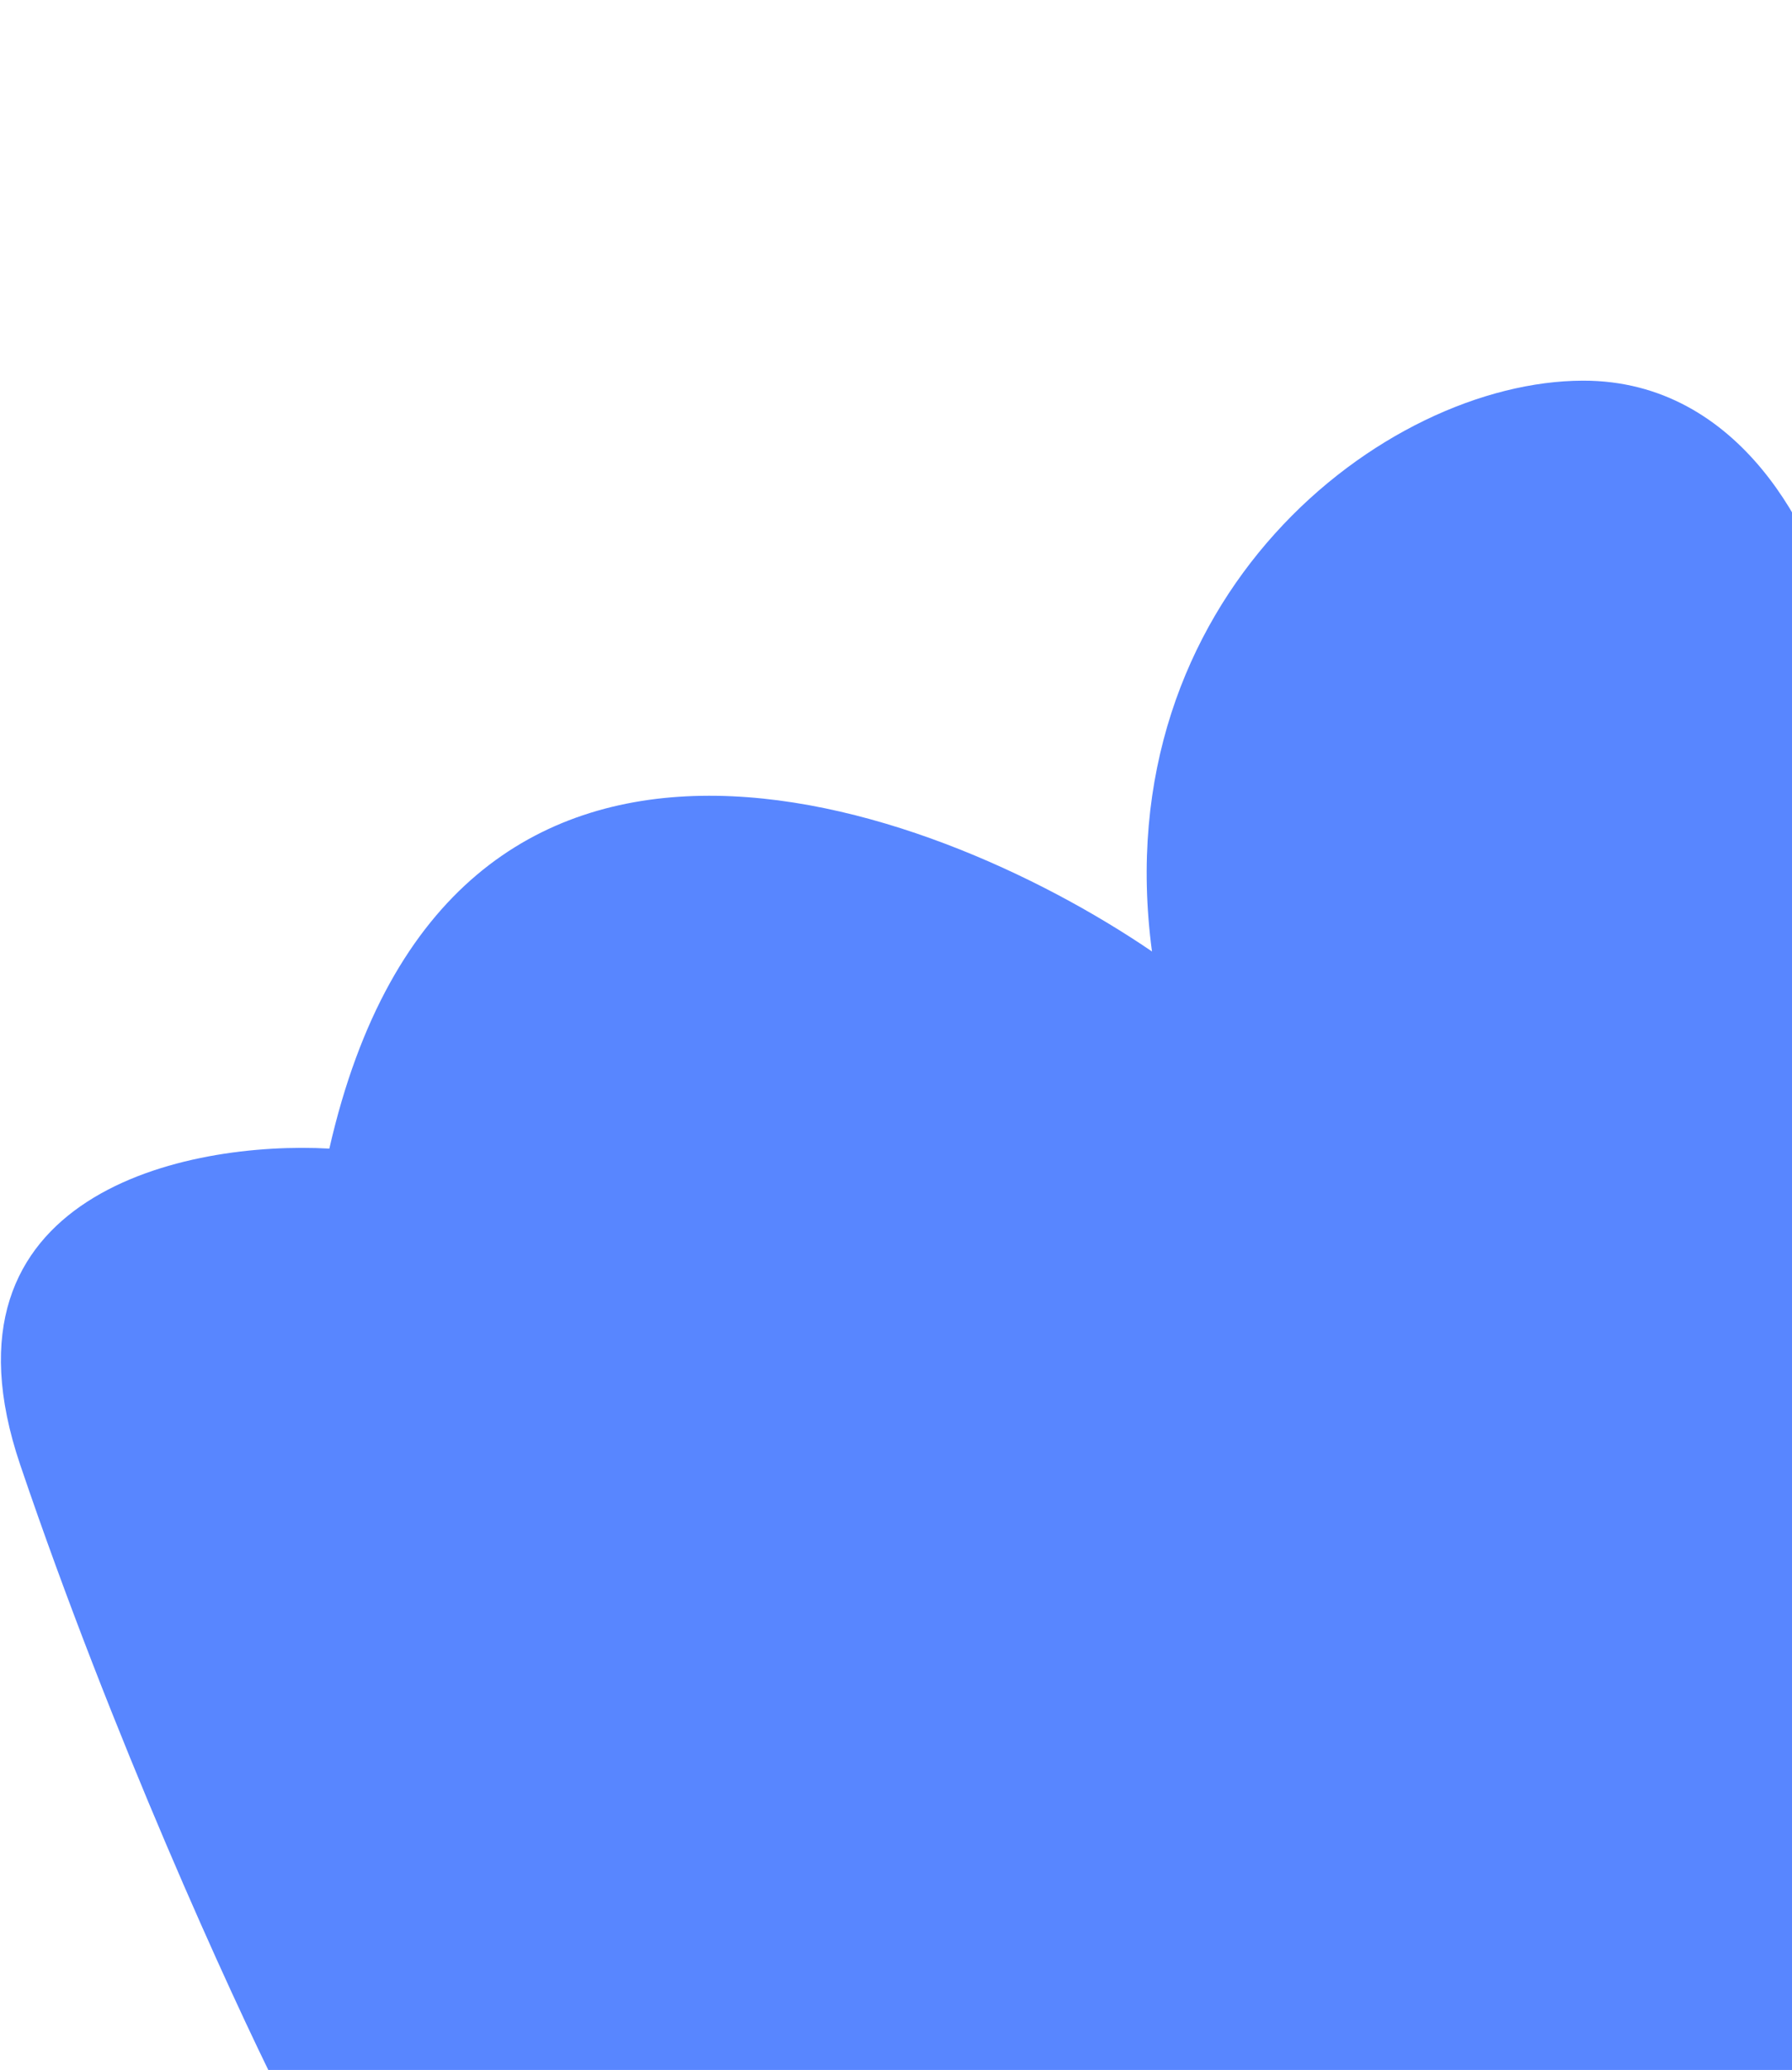 <svg width="336" height="388" viewBox="0 0 336 388" fill="none" xmlns="http://www.w3.org/2000/svg">
<path d="M767.608 178.366C801.905 238.457 699.015 343.984 694.201 347.236L679.606 393.758L52.31 392.077C43.343 374.168 21.085 325.599 3.795 274.594C-13.495 223.59 35.229 213.814 61.752 215.301C84.184 116.91 173.929 149.671 215.997 178.35C207.128 112.053 259.416 71.435 296.795 71.354C326.698 71.29 340.71 100.937 343.979 115.768C342.943 74.815 359.319 -5.431 433.104 1.21C506.888 7.851 515.348 88.548 510.354 128.066C515.343 101.675 543.225 48.182 614.852 45.334C686.479 42.486 669.486 136.867 652.036 184.413C679.128 162.367 740.17 130.293 767.608 178.366Z" fill="#5886FF"/>
</svg>

